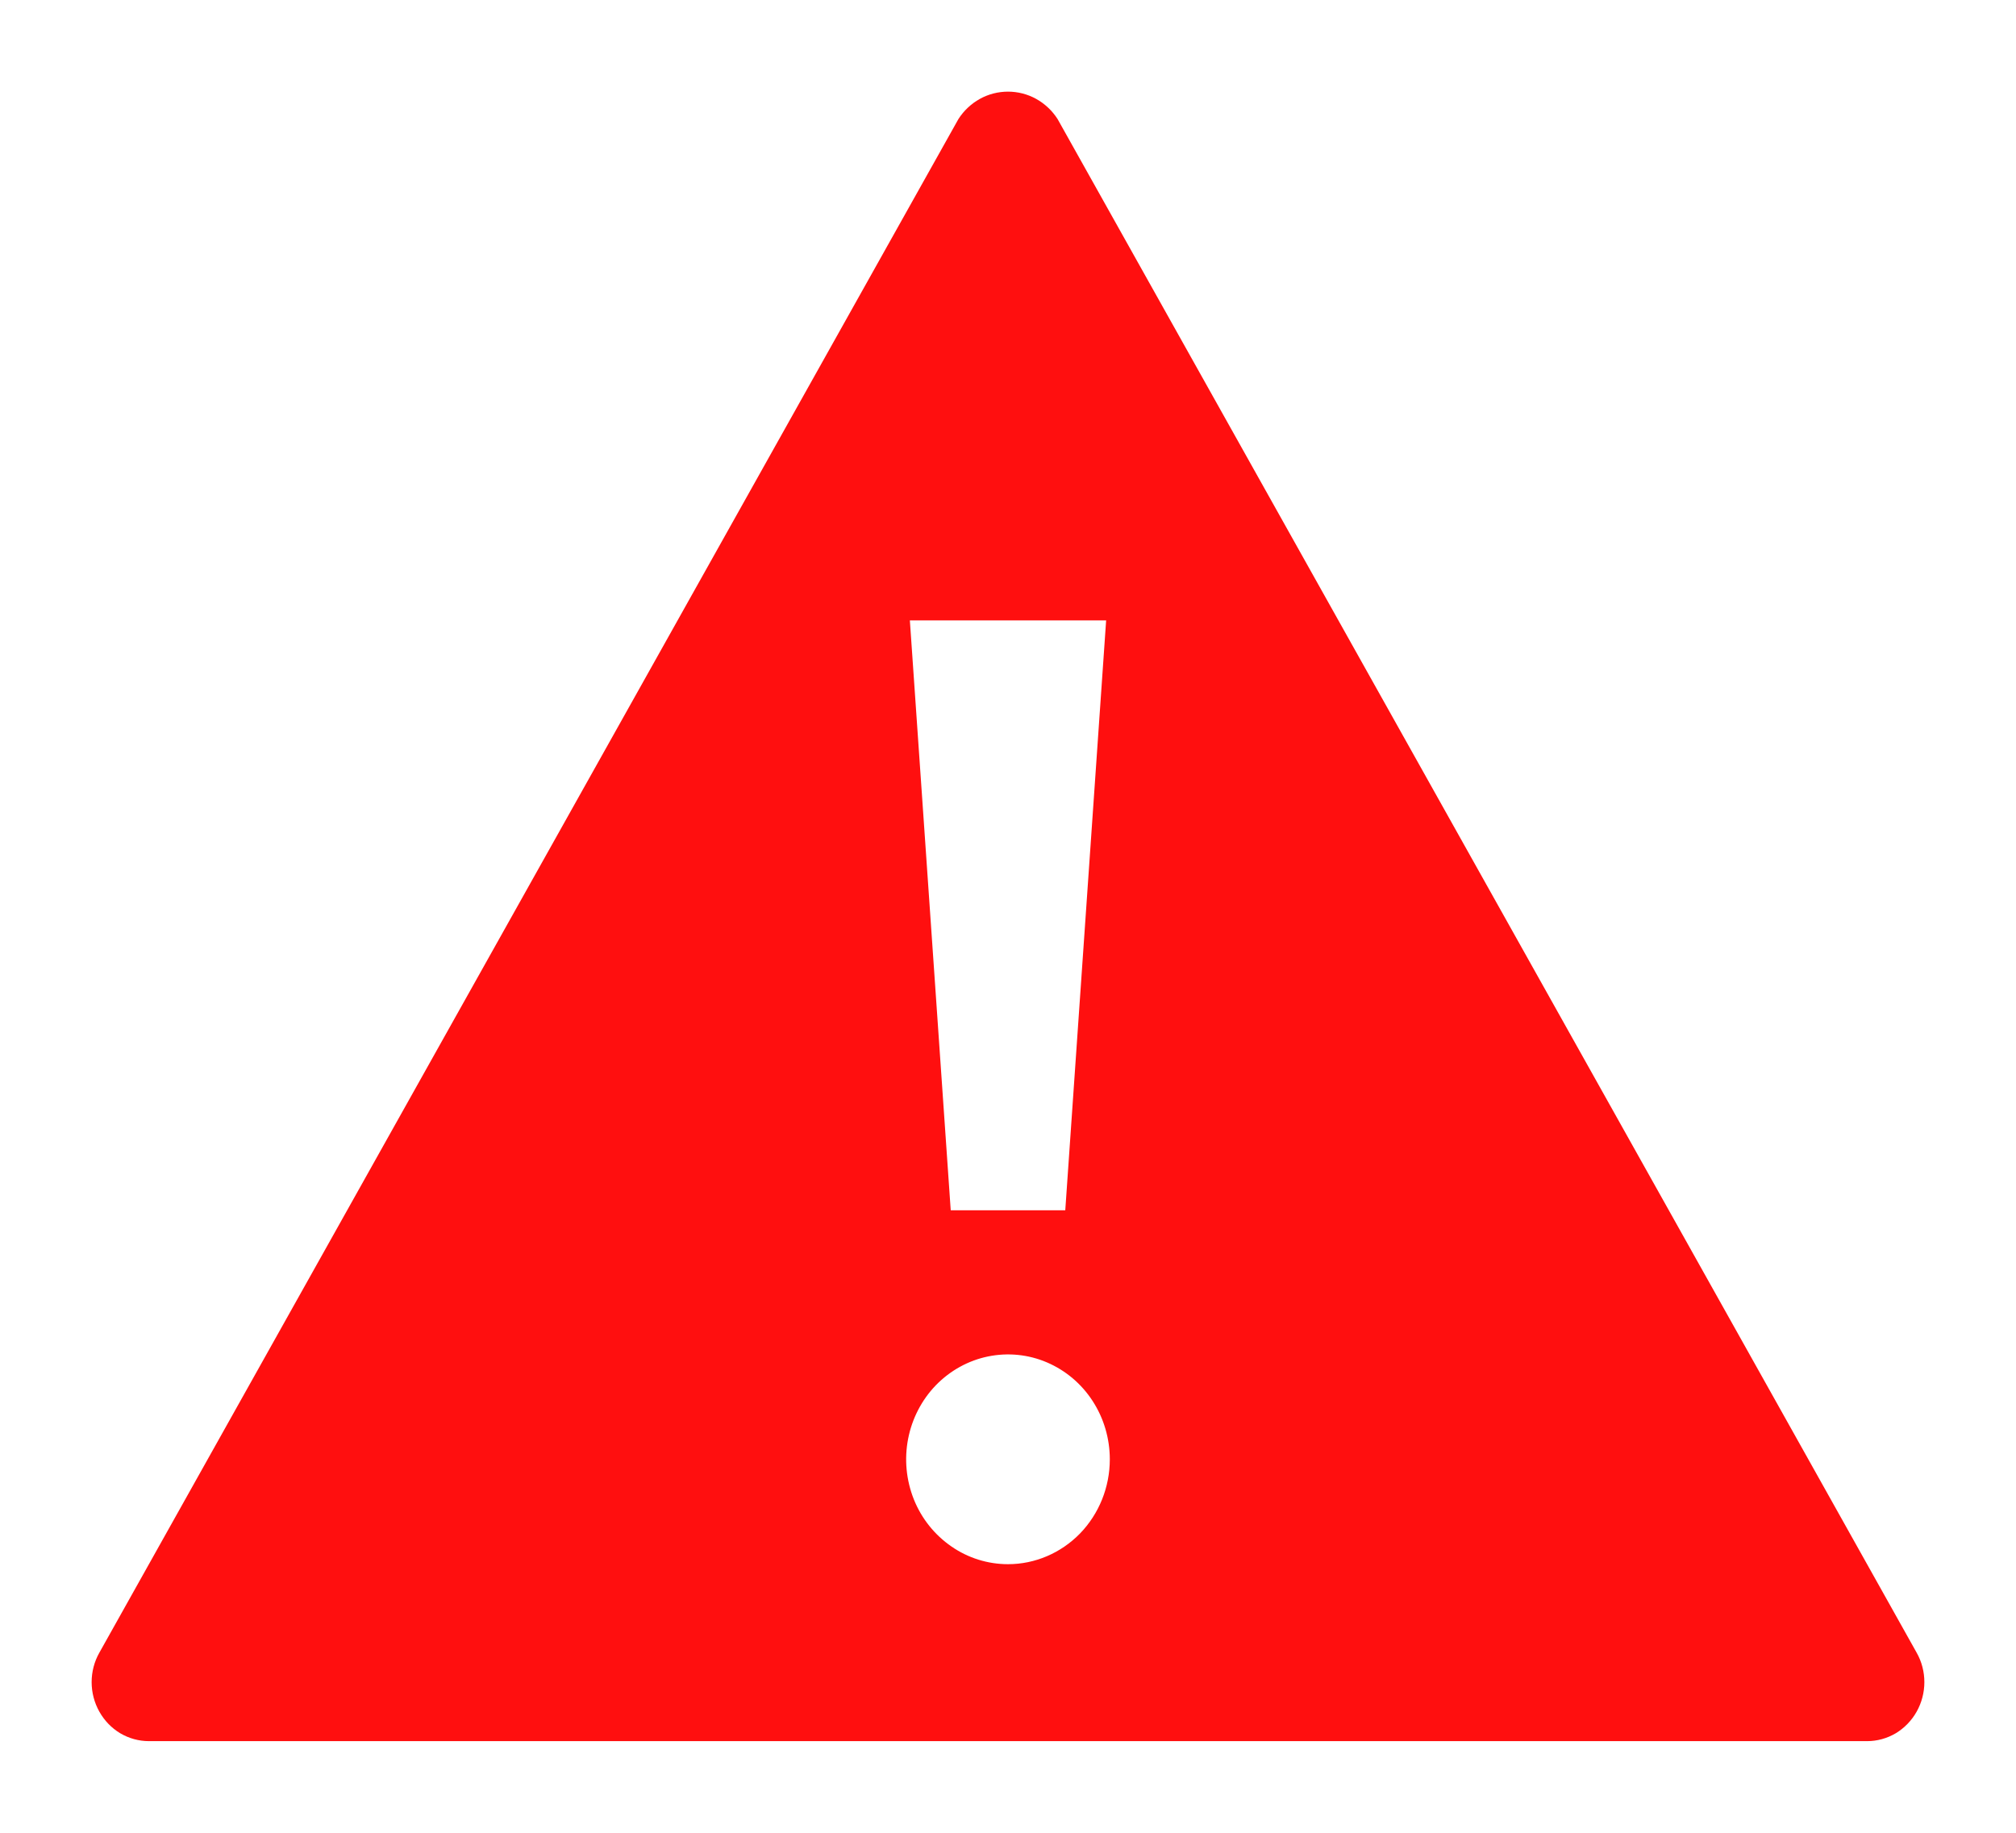 <svg width="22" height="20" viewBox="0 0 22 20" fill="none" xmlns="http://www.w3.org/2000/svg">
<path d="M20.916 18.035L11.541 1.299C11.482 1.207 11.402 1.132 11.307 1.079C11.213 1.027 11.107 1 11 1C10.893 1 10.787 1.027 10.693 1.079C10.598 1.132 10.518 1.207 10.459 1.299L1.084 18.035C1.029 18.132 1 18.243 1 18.356C1 18.469 1.029 18.58 1.084 18.678C1.139 18.776 1.217 18.857 1.312 18.914C1.407 18.97 1.515 19 1.625 19H20.375C20.485 19 20.593 18.97 20.688 18.914C20.782 18.857 20.861 18.776 20.916 18.678C20.971 18.58 21 18.469 21 18.356C21 18.243 20.971 18.132 20.916 18.035ZM12.071 6.77L11.625 13.207H10.375L9.929 6.77H12.071ZM11 17.069C10.78 17.069 10.565 17.002 10.383 16.876C10.2 16.75 10.057 16.572 9.973 16.363C9.889 16.153 9.867 15.923 9.91 15.701C9.953 15.479 10.059 15.275 10.214 15.115C10.37 14.955 10.568 14.846 10.783 14.802C10.999 14.758 11.222 14.78 11.425 14.867C11.628 14.954 11.802 15.1 11.924 15.289C12.046 15.477 12.111 15.698 12.111 15.925C12.111 16.228 11.994 16.519 11.786 16.734C11.577 16.948 11.295 17.069 11 17.069Z" fill="#FF0F0F"/>
</svg>
